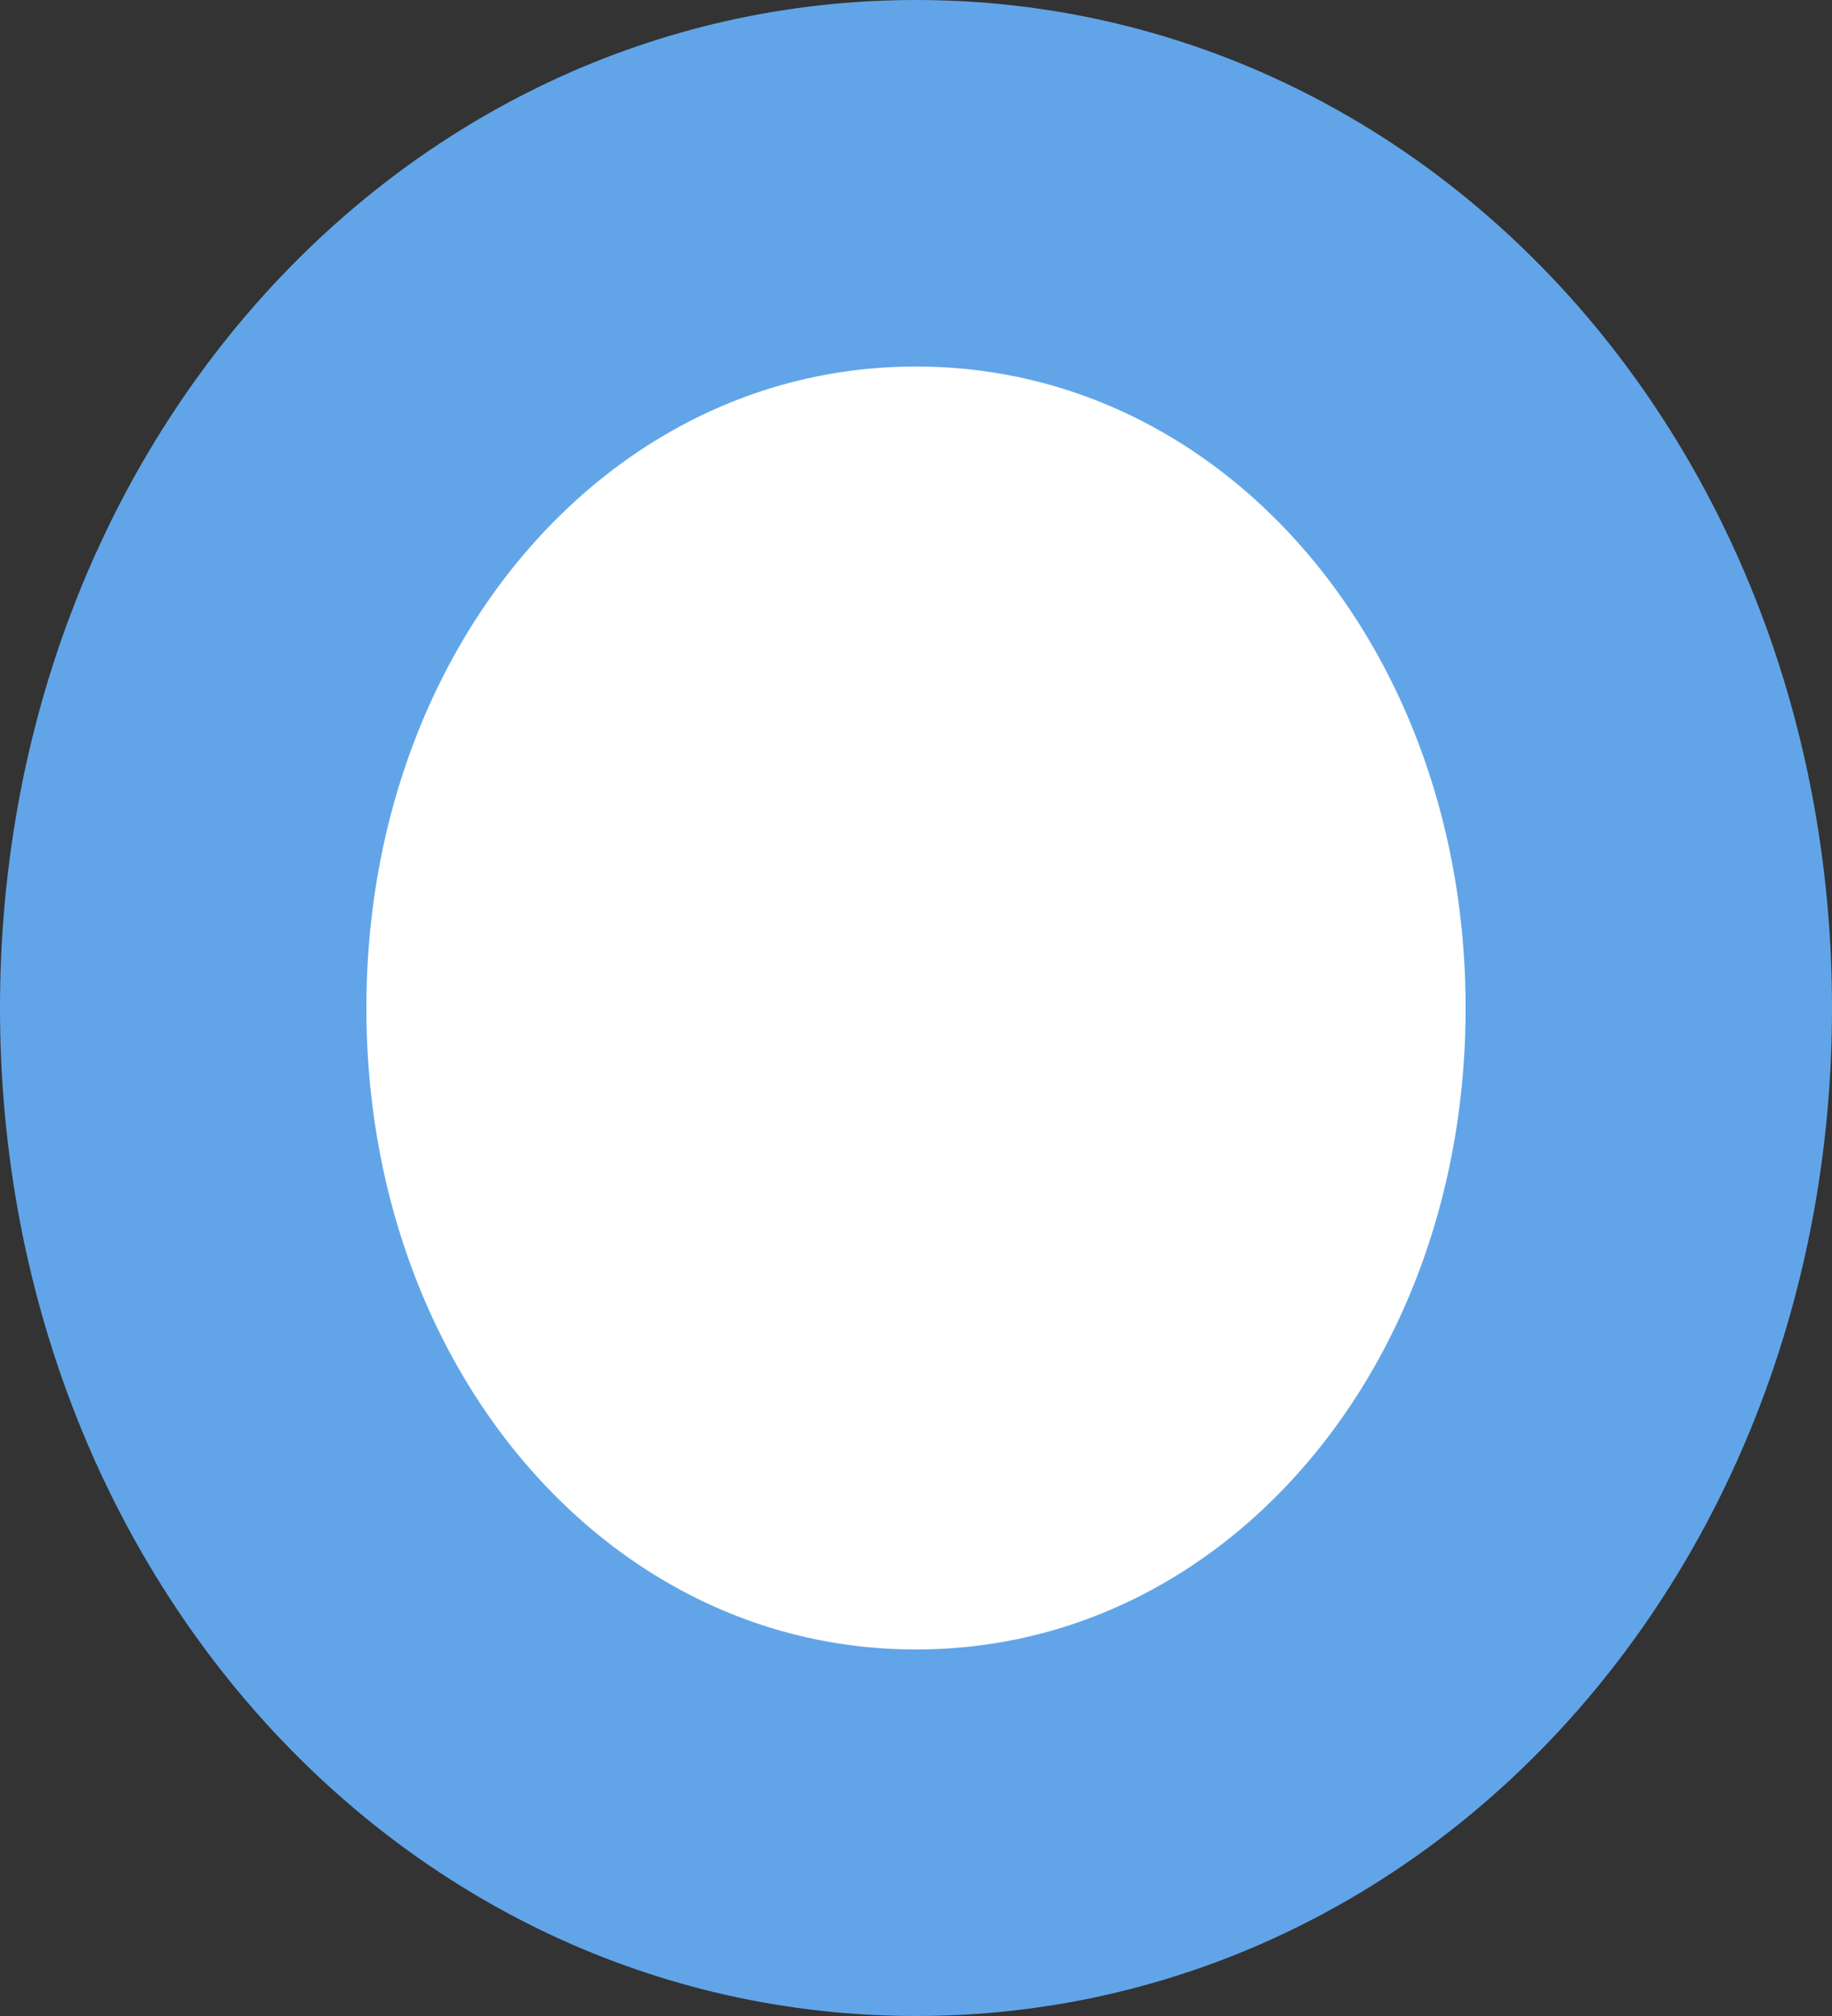 ﻿<?xml version="1.0" encoding="utf-8"?>
<svg version="1.1" xmlns:xlink="http://www.w3.org/1999/xlink" width="10px" height="11px" xmlns="http://www.w3.org/2000/svg">
  <rect width="100%" height="100%" fill="#333333" stroke="none"/>
  <g transform="matrix(1 0 0 1 -705 -1156 )">
    <path d="M 710 1157  C 712.24 1157  714 1158.98  714 1161.5  C 714 1164.02  712.24 1166  710 1166  C 707.76 1166  706 1164.02  706 1161.5  C 706 1158.98  707.76 1157  710 1157  Z " fill-rule="nonzero" fill="#ffffff" stroke="none" />
    <path d="M 710 1157  C 712.24 1157  714 1158.98  714 1161.5  C 714 1164.02  712.24 1166  710 1166  C 707.76 1166  706 1164.02  706 1161.5  C 706 1158.98  707.76 1157  710 1157  Z " stroke-width="2" stroke="#61a5e8" fill="none" />
  </g>
</svg>